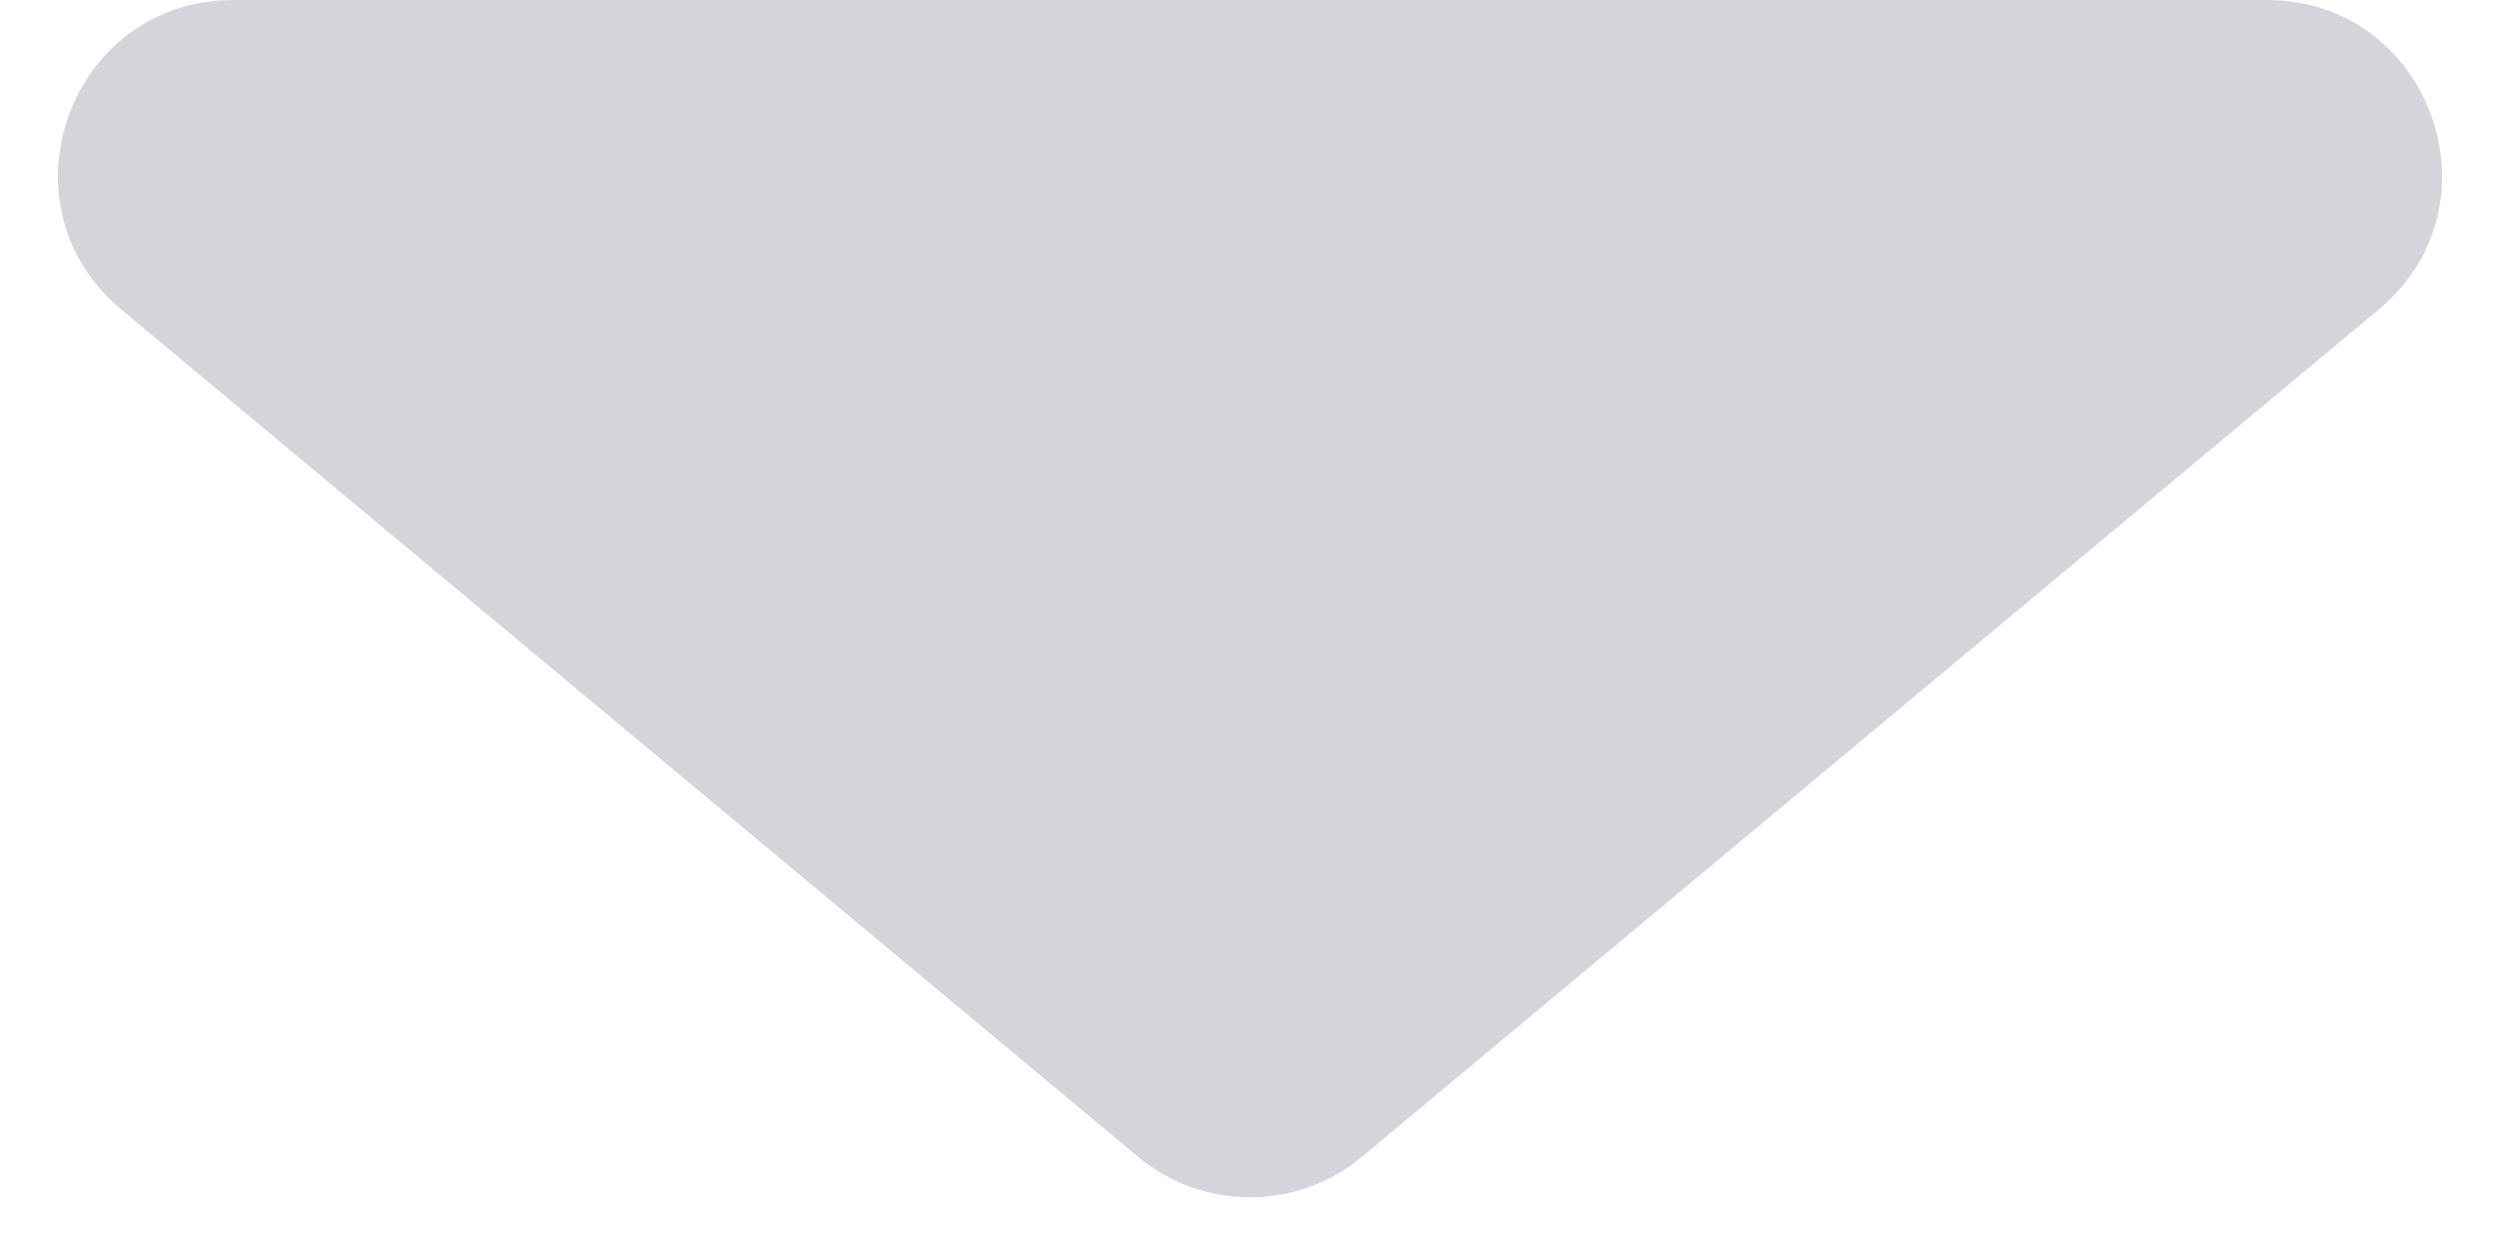 <svg width="10" height="5" viewBox="0 0 10 5" fill="none" xmlns="http://www.w3.org/2000/svg">
<path d="M4.552 4.627L0.485 1.238C-0.018 0.819 0.279 0 0.933 0H9.067C9.721 0 10.018 0.819 9.515 1.238L5.448 4.627C5.189 4.843 4.811 4.843 4.552 4.627Z" fill="#D3D5DA"/>
</svg>
